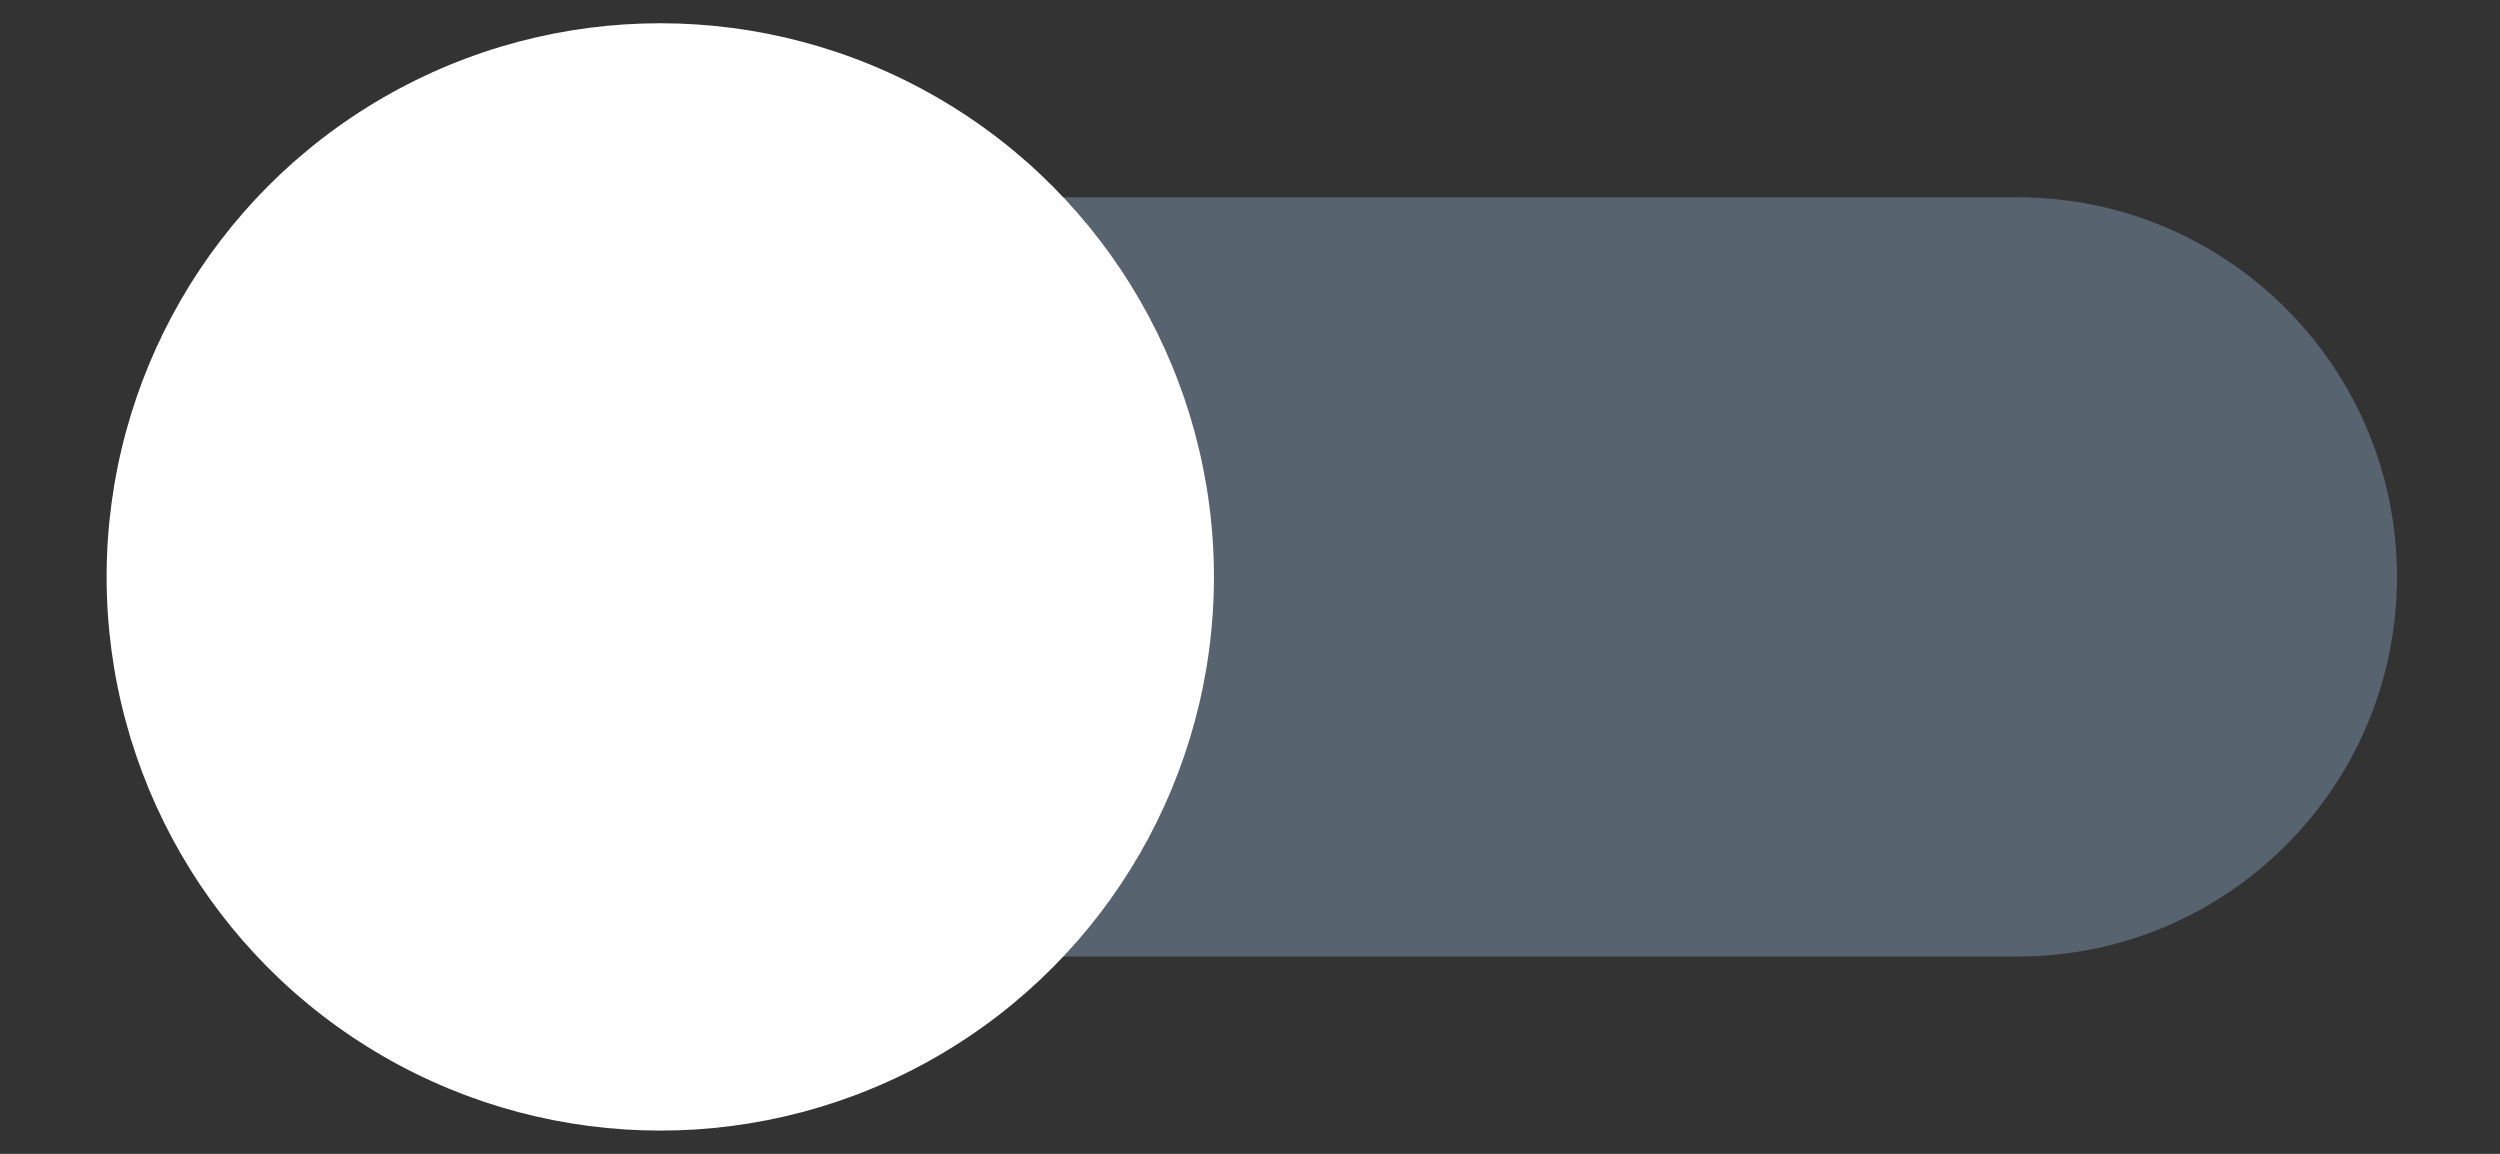 <?xml version="1.0" encoding="utf-8"?>
<!-- Generator: Adobe Illustrator 16.0.0, SVG Export Plug-In . SVG Version: 6.00 Build 0)  -->
<!DOCTYPE svg PUBLIC "-//W3C//DTD SVG 1.1//EN" "http://www.w3.org/Graphics/SVG/1.1/DTD/svg11.dtd">
<svg version="1.1"
	 id="svg4686" xmlns:dc="http://purl.org/dc/elements/1.1/" xmlns:cc="http://creativecommons.org/ns#" xmlns:rdf="http://www.w3.org/1999/02/22-rdf-syntax-ns#" xmlns:svg="http://www.w3.org/2000/svg" xmlns:sodipodi="http://sodipodi.sourceforge.net/DTD/sodipodi-0.dtd" xmlns:inkscape="http://www.inkscape.org/namespaces/inkscape" sodipodi:docname="switch-off.svg" inkscape:version="0.92.1 r"
	 xmlns="http://www.w3.org/2000/svg" xmlns:xlink="http://www.w3.org/1999/xlink" x="0px" y="0px" width="41.6px" height="19.2px"
	 viewBox="0 0 41.6 19.2" enable-background="new 0 0 41.6 19.2" xml:space="preserve">
<rect x="0" y="0" width="41.6" height="19.2" fill="#333333" stroke="none"/>
<sodipodi:namedview  id="base" inkscape:cx="-41.603549" inkscape:zoom="5.6" showgrid="false" pagecolor="#ffffff" bordercolor="#666666" borderopacity="1.0" inkscape:cy="4.9175172" fit-margin-top="0" fit-margin-left="0" inkscape:window-maximized="1" inkscape:pageshadow="2" inkscape:pageopacity="0.0" inkscape:window-width="1600" inkscape:window-height="828" inkscape:window-x="0" inkscape:window-y="0" inkscape:current-layer="layer1" fit-margin-bottom="0" fit-margin-right="0" inkscape:document-units="px">
	</sodipodi:namedview>
<g id="layer1" transform="translate(-507.857,-508.934)" inkscape:label="Layer 1" inkscape:groupmode="layer">
	<g id="g5225">
		<path id="rect6973" fill="#57636E" d="M515.972,512.217h25.456c3.487,0,6.315,2.828,6.315,6.317l0,0
			c0,3.489-2.828,6.317-6.315,6.317h-25.456c-3.487,0-6.315-2.828-6.315-6.317l0,0C509.655,515.045,512.483,512.217,515.972,512.217
			z"/>
		<circle id="circle6977" fill="#FFFFFF" cx="518.844" cy="518.534" r="9.213"/>
	</g>
</g>
</svg>
